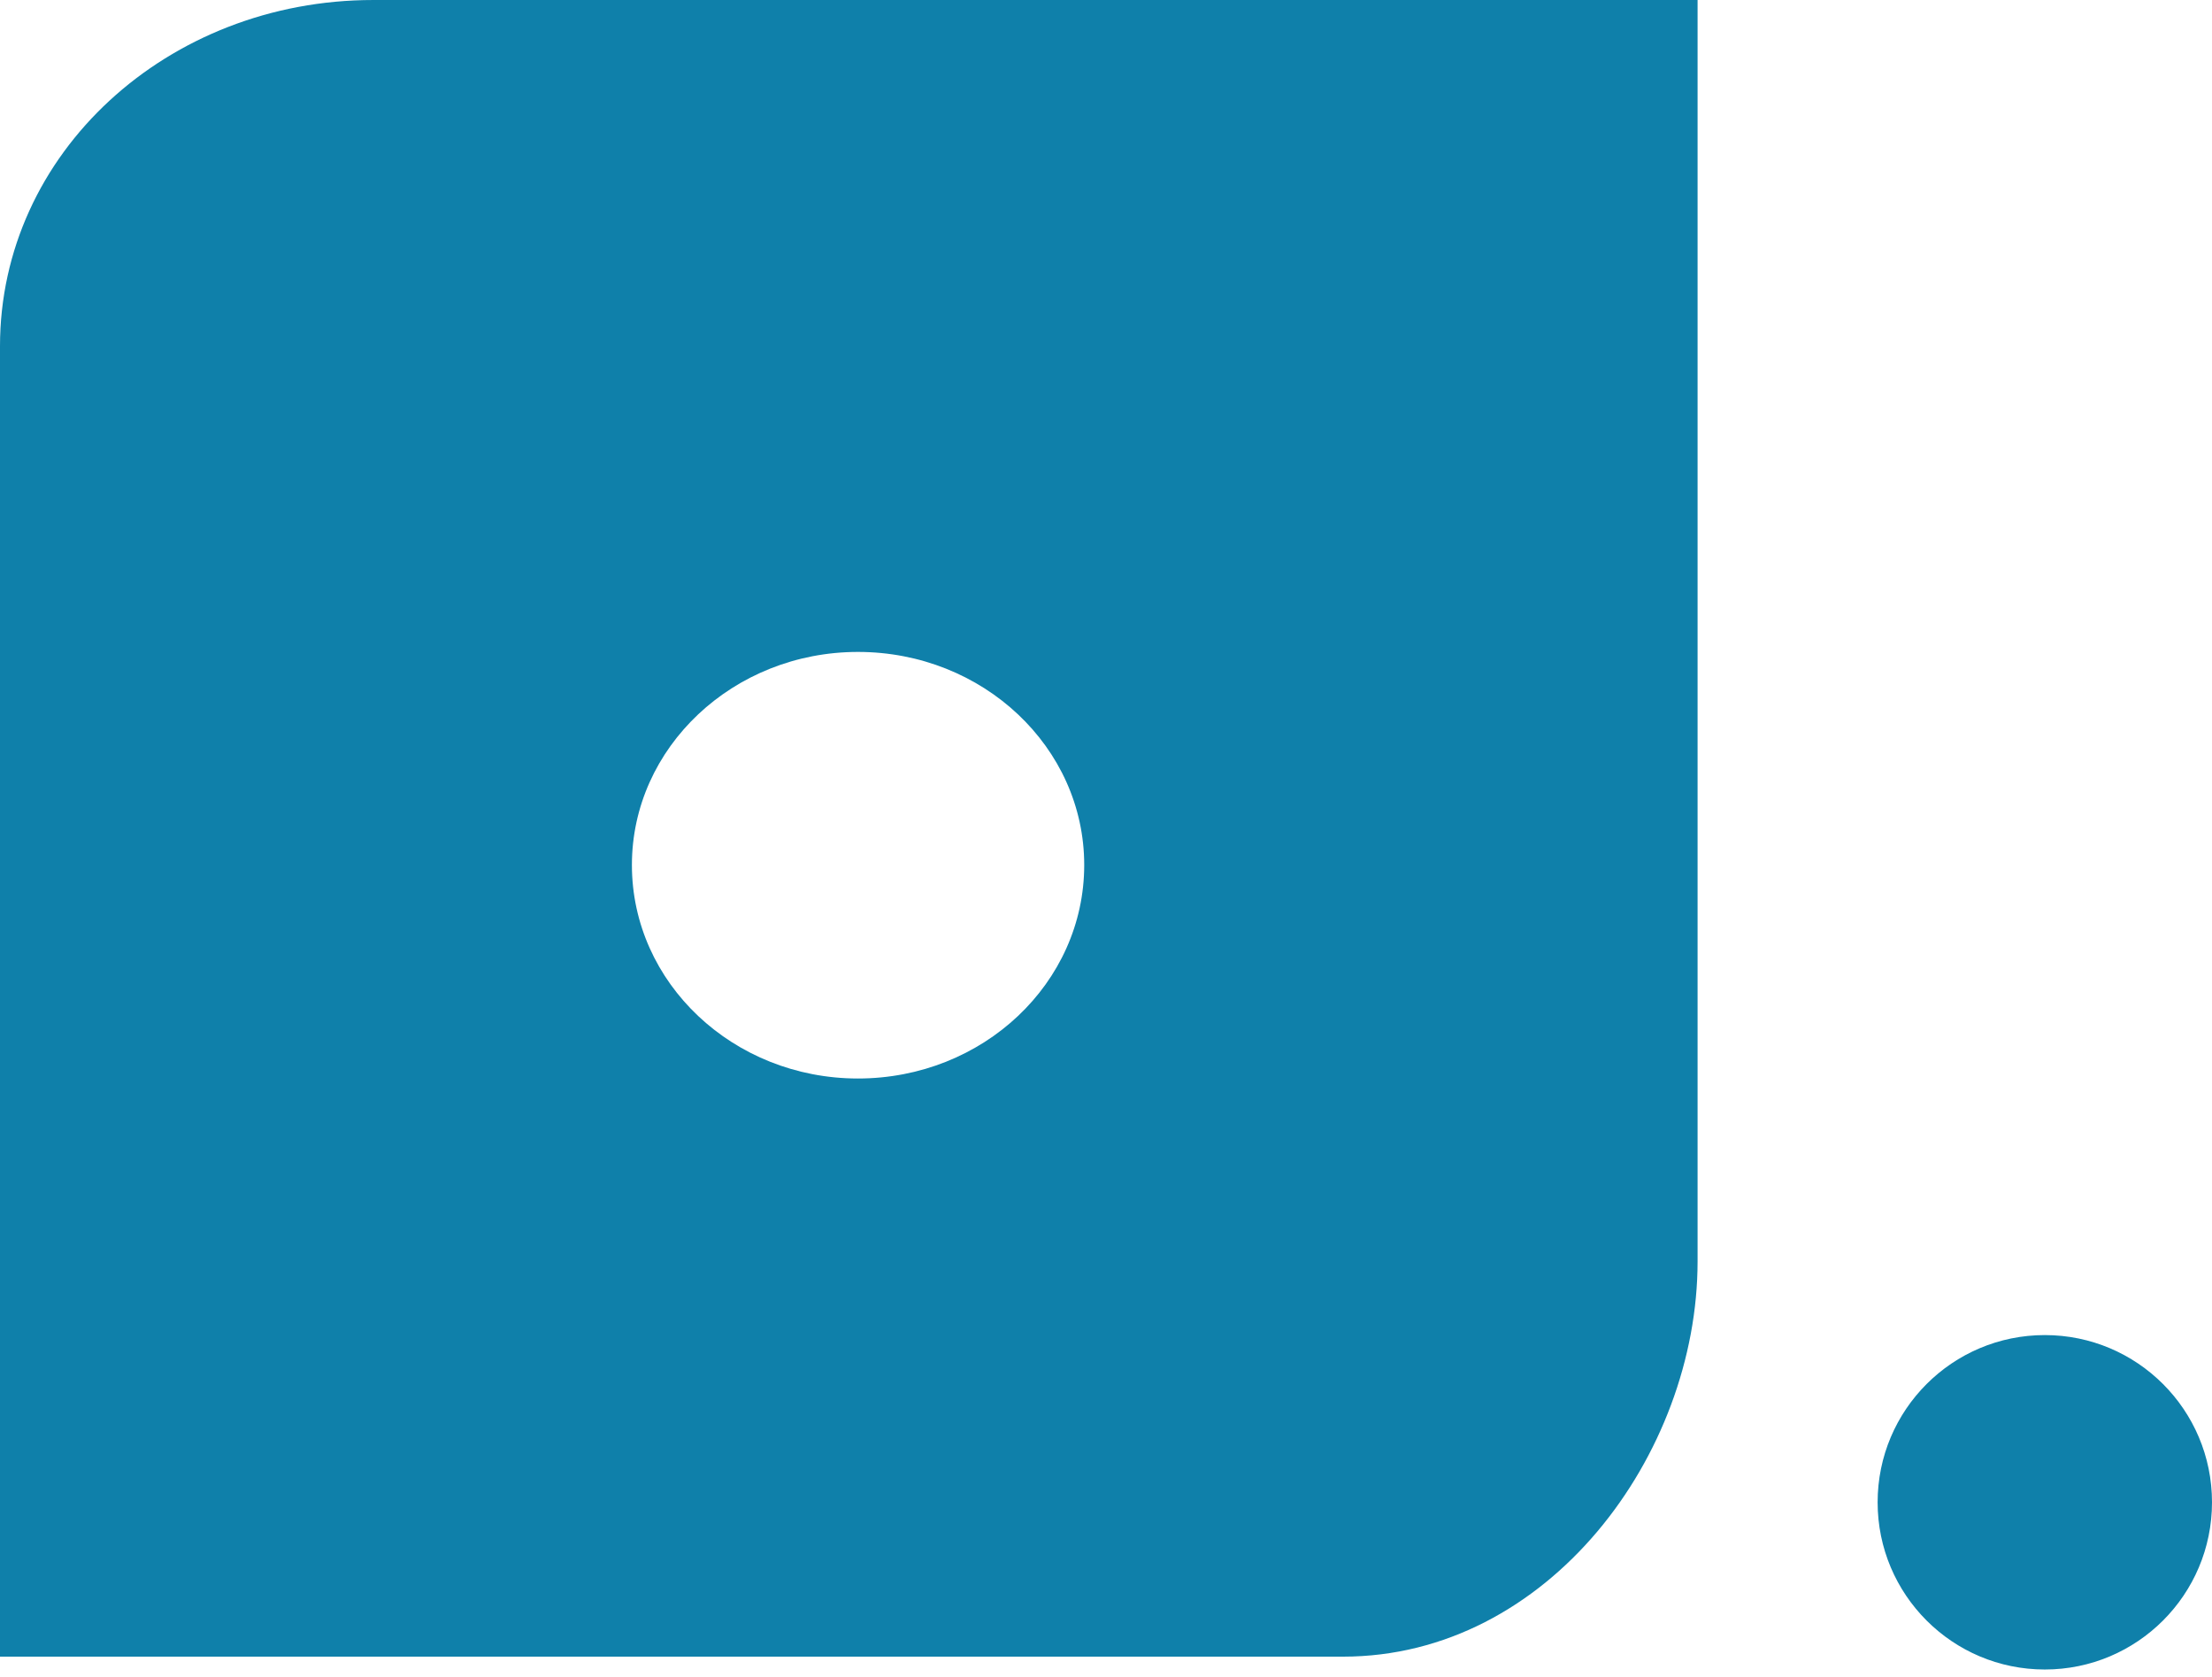 <?xml version="1.0" ?>
<svg xmlns="http://www.w3.org/2000/svg" viewBox="0 0 256 194">
	<path d="M 236.651,193.181 C 247.337,193.181 256.0,184.518 256.0,173.832 C 256.0,163.146 247.337,154.483 236.651,154.483 C 225.965,154.483 217.302,163.146 217.302,173.833 C 217.302,184.518 225.965,193.181 236.652,193.181 L 236.651,193.181 M 99.292,124.795 C 84.868,124.795 73.132,113.745 73.132,100.09 C 73.132,86.48 84.868,75.435 99.292,75.435 C 113.769,75.435 125.479,86.479 125.479,100.09 C 125.479,113.745 113.769,124.795 99.292,124.795 M 43.186,0.001 C 19.436,0.001 0.0,17.667 0.0,40.068 L 0.0,191.693 L 155.432,191.693 C 179.175,191.693 196.465,168.358 196.465,145.963 L 196.465,0.0 L 43.19,0.0 L 43.187,0.001 L 43.186,0.001" fill="#0F80AA"/>
</svg>